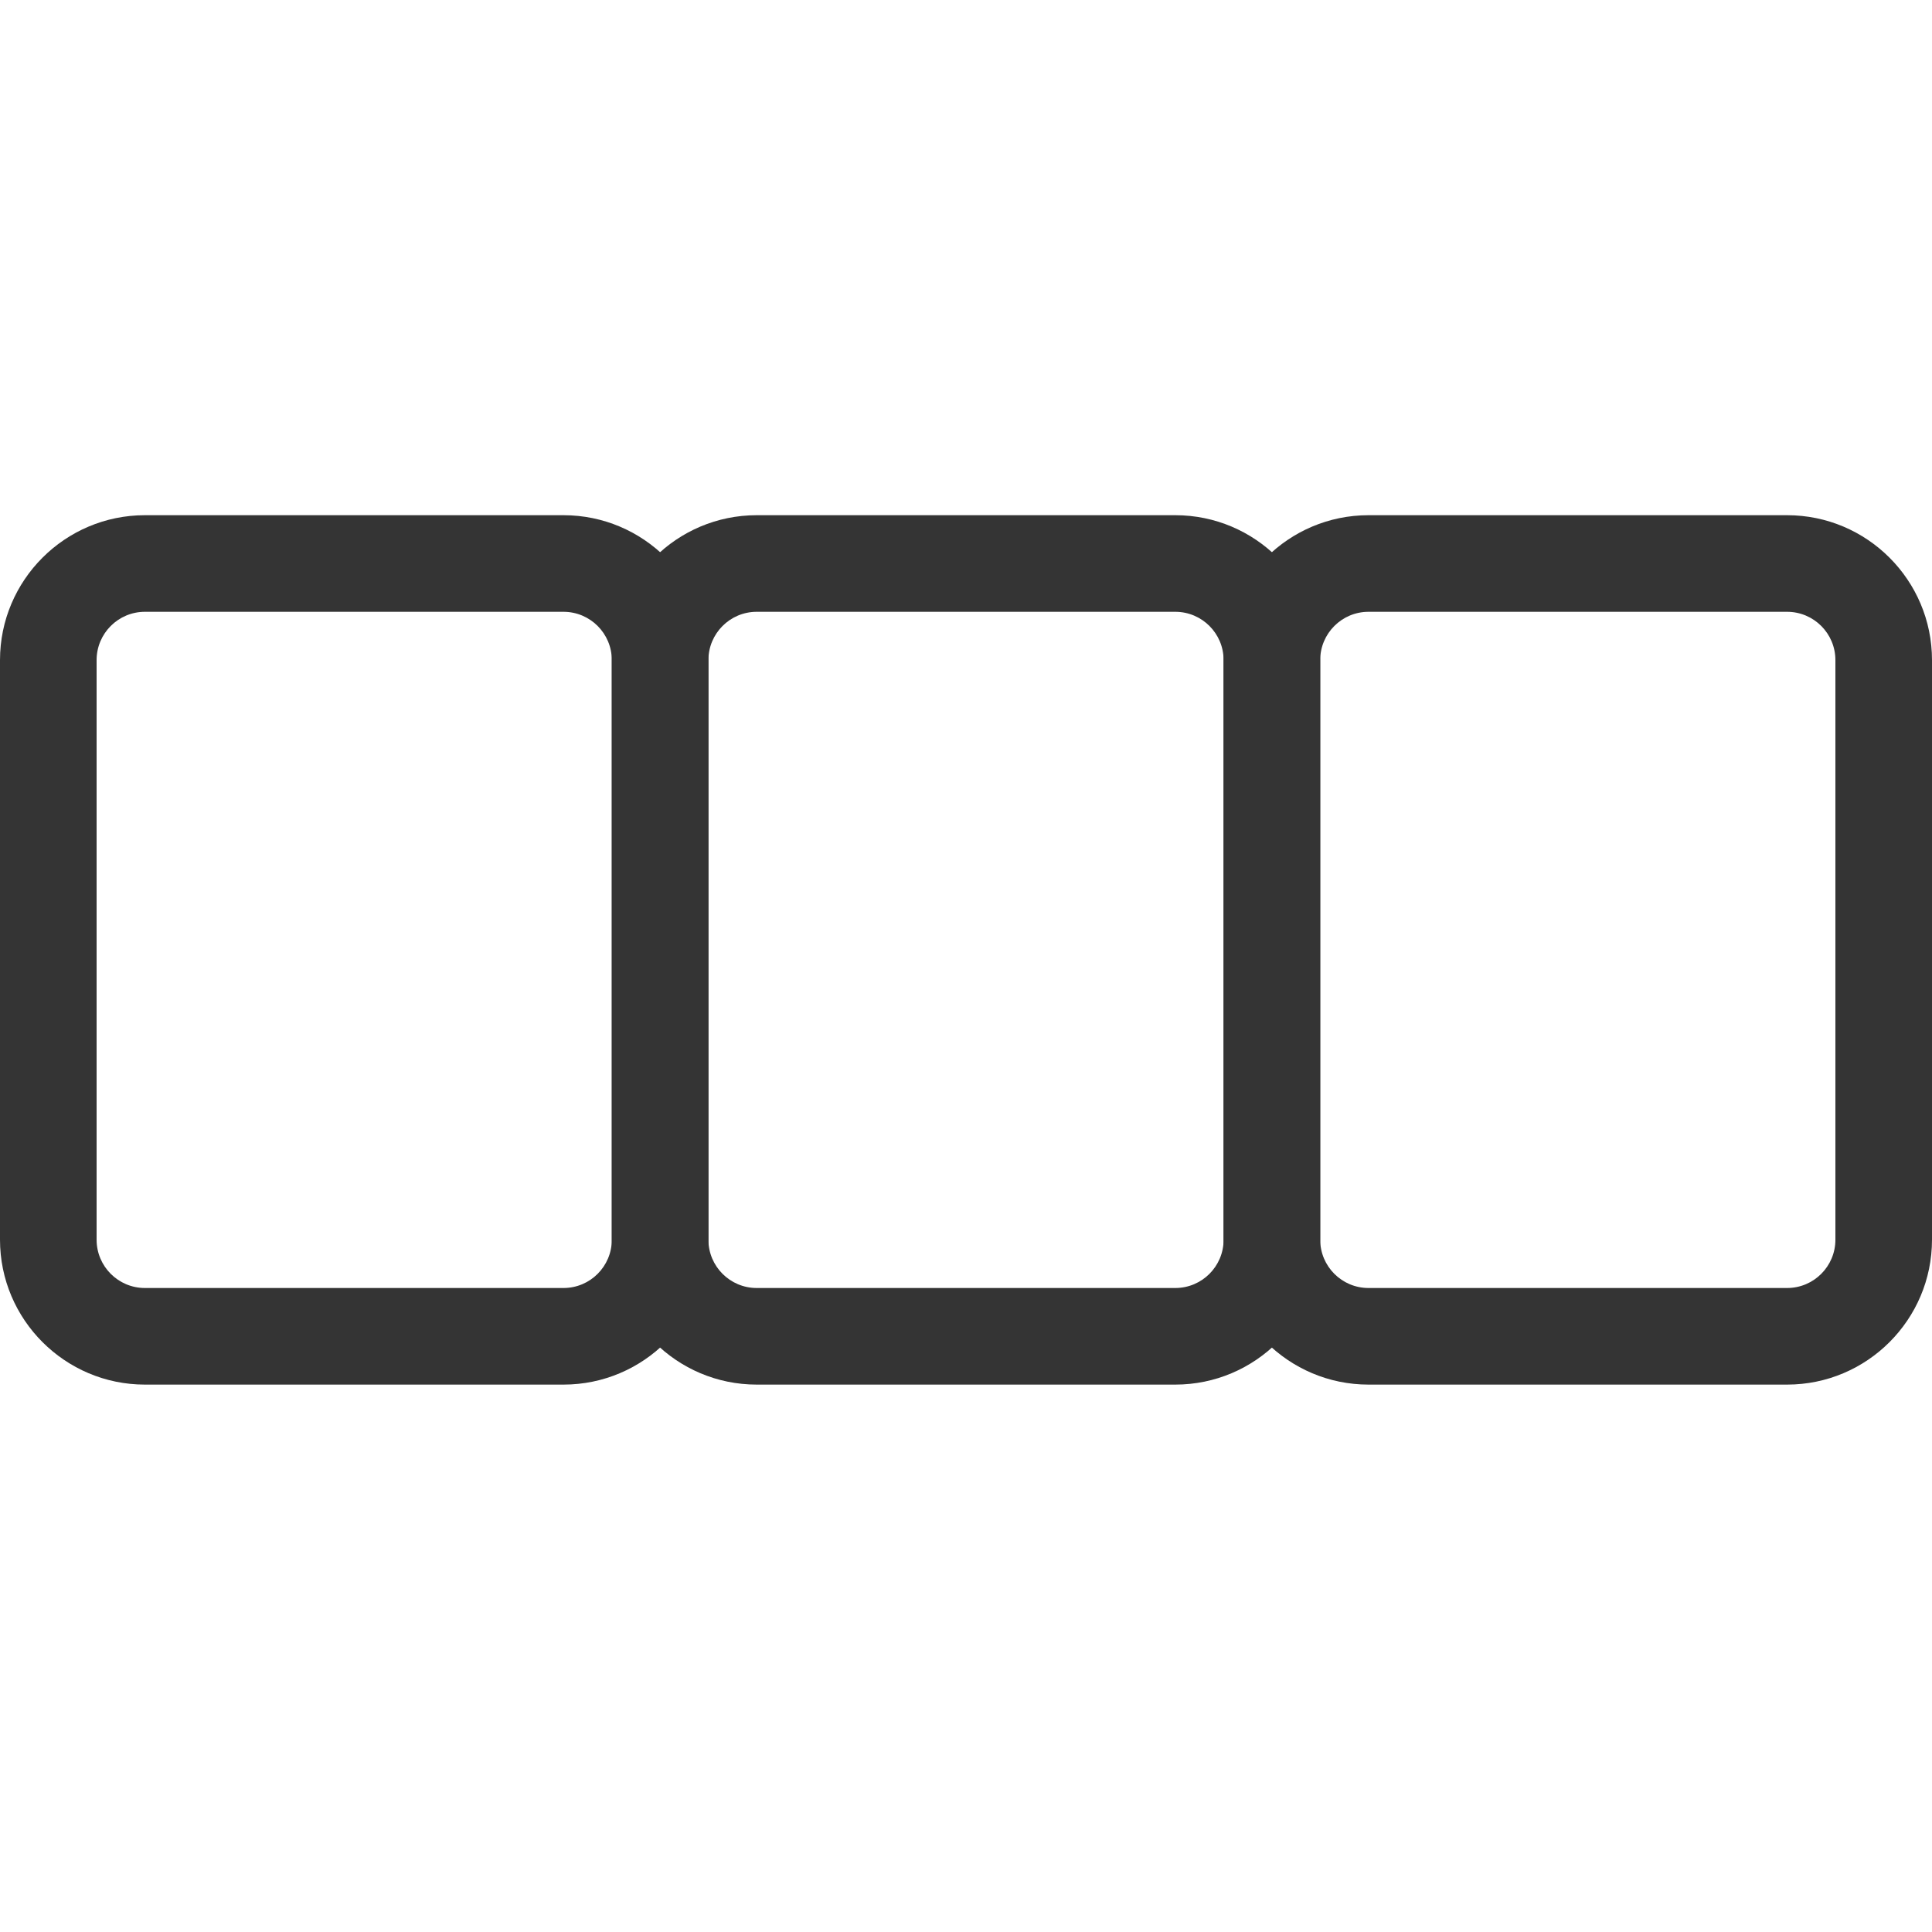 <svg width="30" height="30" viewBox="0 0 30 30" fill="none" xmlns="http://www.w3.org/2000/svg">
<path d="M18.25 21.5H11.75C10.509 21.5 9.5 20.491 9.5 19.25V10.25C9.5 9.009 10.509 8 11.75 8H18.25C19.491 8 20.5 9.009 20.5 10.25V19.25C20.5 20.491 19.491 21.5 18.25 21.5ZM11.75 9.5C11.336 9.5 11 9.836 11 10.25V19.25C11 19.664 11.336 20 11.75 20H18.25C18.664 20 19 19.664 19 19.25V10.25C19 9.836 18.664 9.5 18.25 9.5H11.75Z" fill="#343434"/>
<path d="M8.75 21.5H2.25C1.01 21.5 0 20.491 0 19.25V10.25C0 9.009 1.01 8 2.25 8H8.75C9.991 8 11 9.009 11 10.25V19.25C11 20.491 9.991 21.5 8.75 21.5ZM2.25 9.5C1.836 9.5 1.5 9.836 1.5 10.25V19.25C1.5 19.664 1.836 20 2.25 20H8.75C9.164 20 9.5 19.664 9.5 19.25V10.25C9.5 9.836 9.164 9.5 8.75 9.5H2.25Z" fill="#343434"/>
<path d="M27.75 21.5H21.25C20.009 21.5 19 20.491 19 19.25V10.25C19 9.009 20.009 8 21.25 8H27.75C28.991 8 30 9.009 30 10.25V19.25C30 20.491 28.991 21.5 27.75 21.5ZM21.25 9.5C20.836 9.5 20.5 9.836 20.5 10.25V19.25C20.5 19.664 20.836 20 21.25 20H27.75C28.164 20 28.5 19.664 28.5 19.25V10.25C28.5 9.836 28.164 9.5 27.75 9.5H21.25Z" fill="#343434"/>
</svg>
